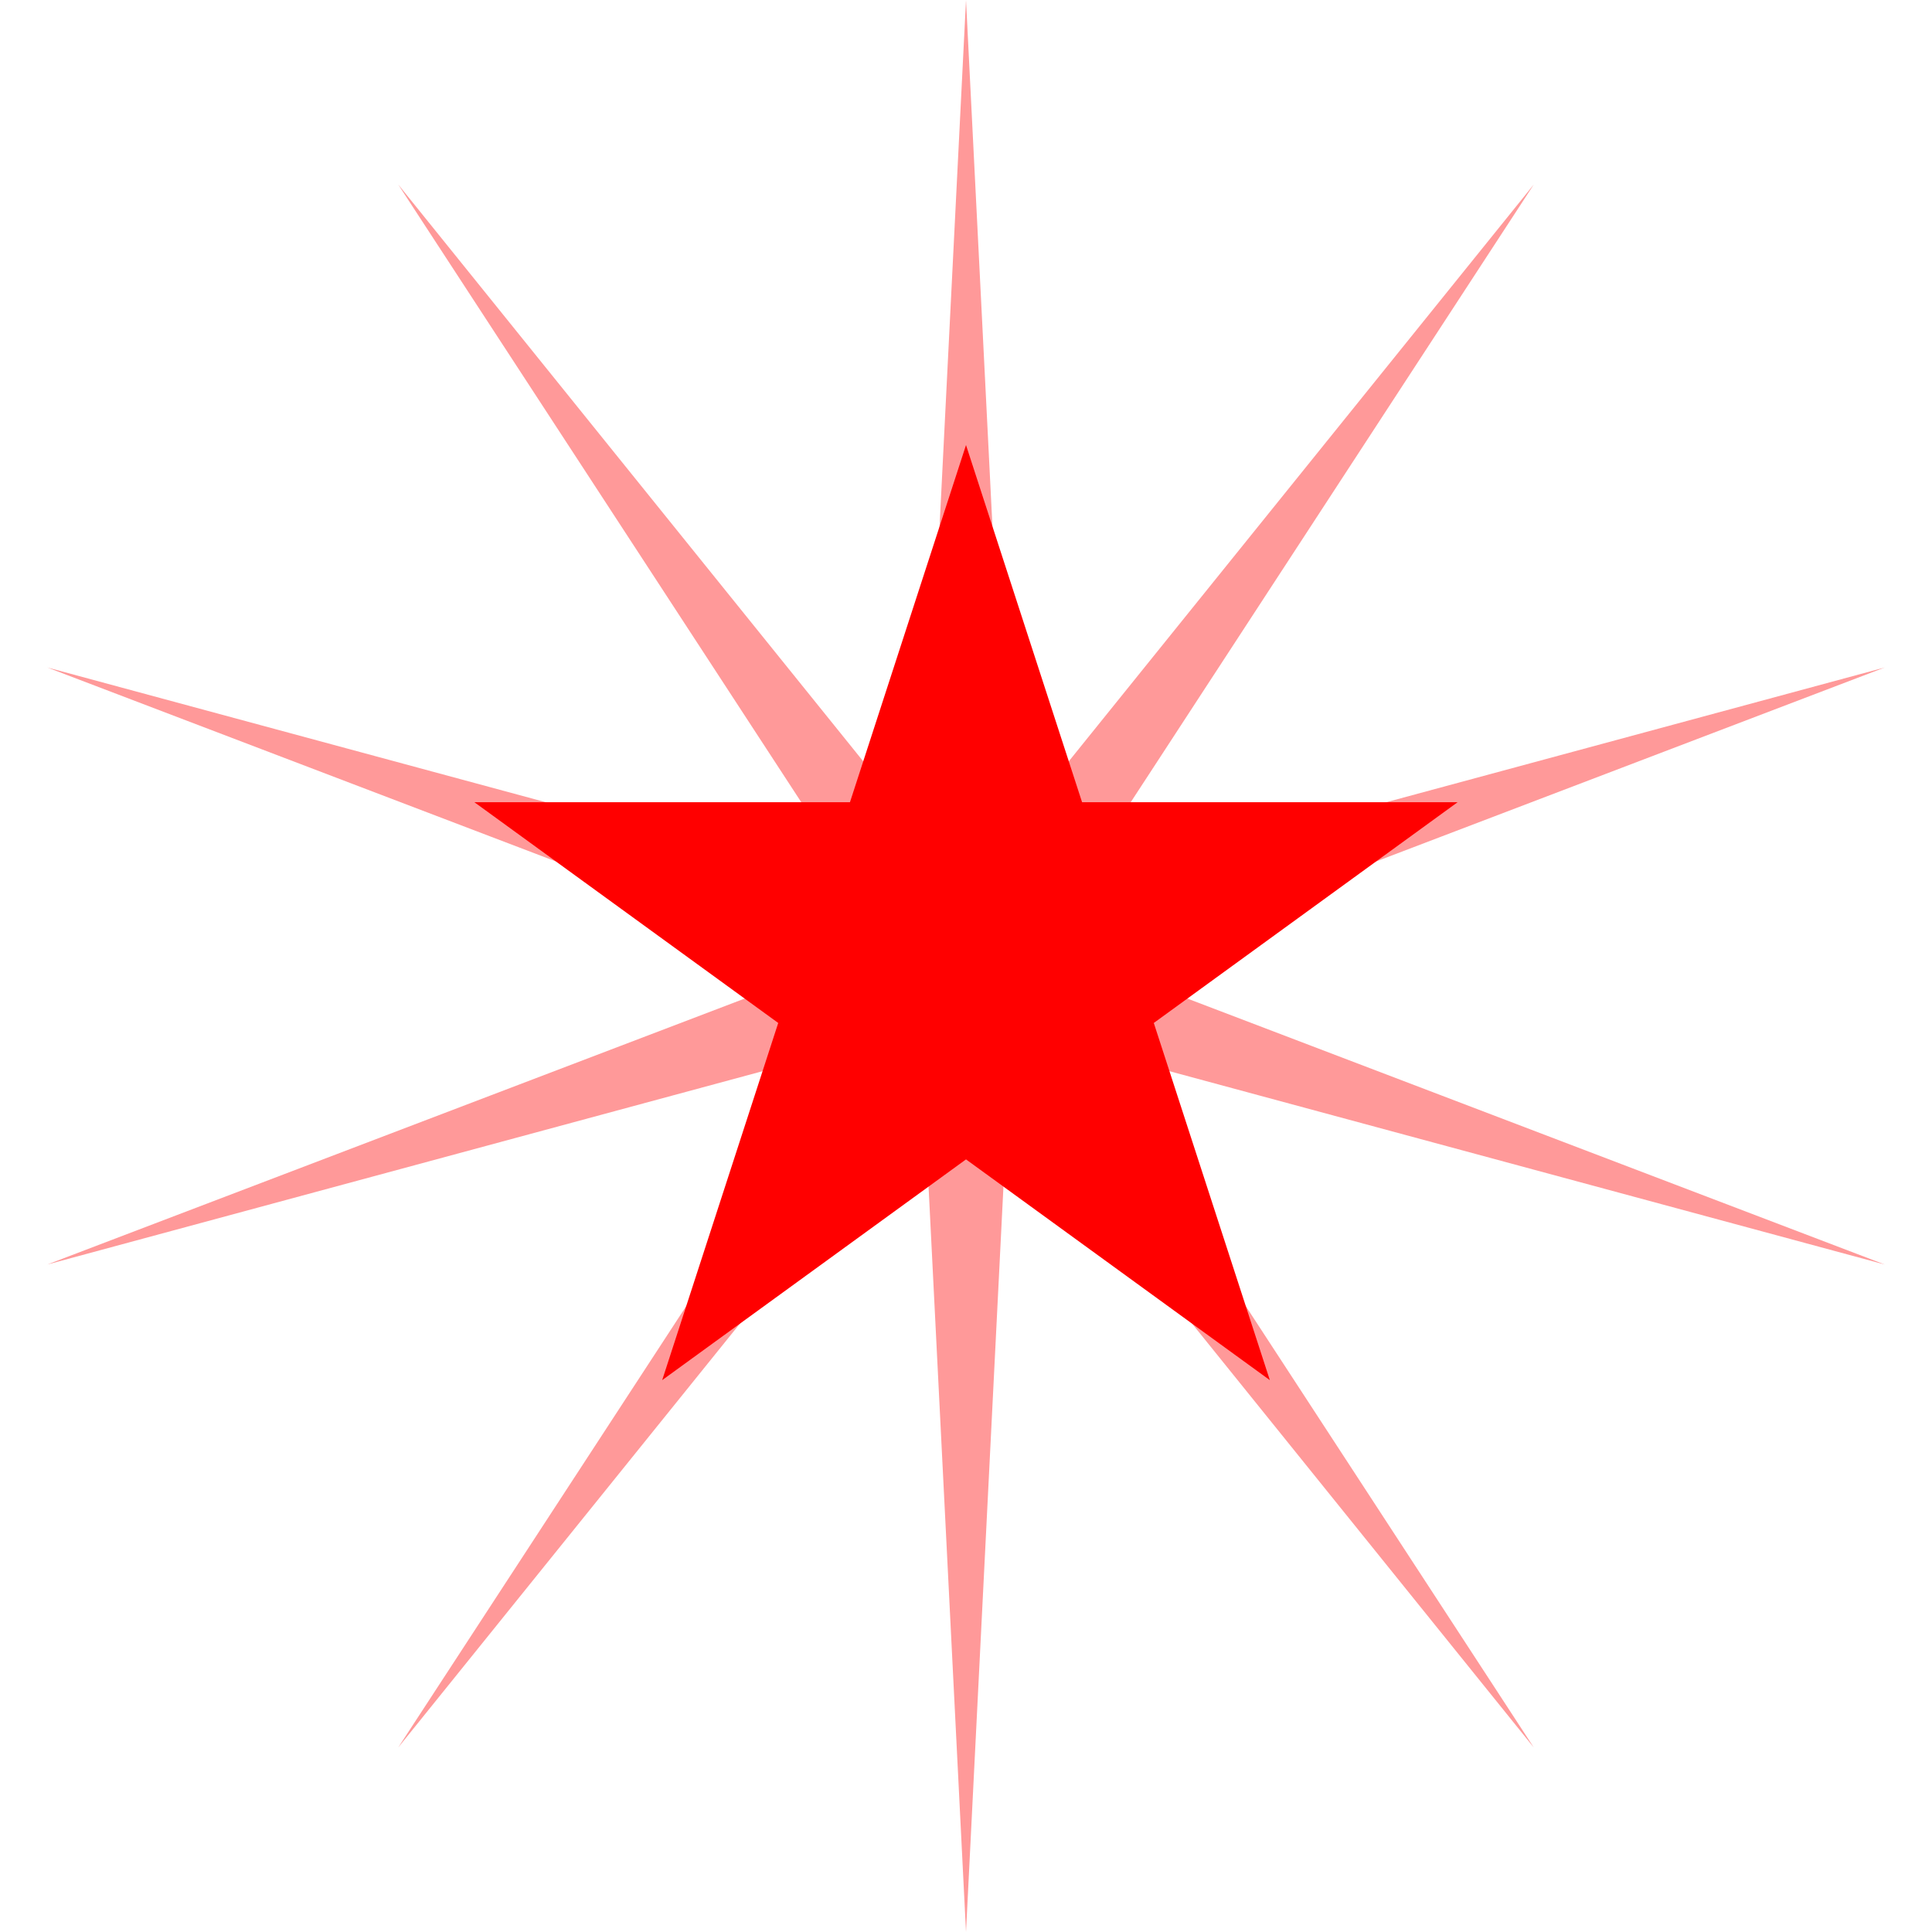 <?xml version="1.0" encoding="iso-8859-1"?>
<!-- Uploaded to: SVG Repo, www.svgrepo.com, Generator: SVG Repo Mixer Tools -->
<!DOCTYPE svg PUBLIC "-//W3C//DTD SVG 1.1//EN" "http://www.w3.org/Graphics/SVG/1.1/DTD/svg11.dtd">
<svg height="800px" width="800px" version="1.1" id="Capa_1" xmlns="http://www.w3.org/2000/svg" xmlns:xlink="http://www.w3.org/1999/xlink" 
	 viewBox="0 0 122.115 122.115" xml:space="preserve">
<g>
	<g style="opacity:0.4;">
		<polygon style="fill:#FF0000;" points="61.058,0 63.714,52.883 96.946,11.661 68.012,56.005 119.127,42.189 69.653,61.058 
			119.127,79.925 68.012,66.11 96.946,110.454 63.714,69.232 61.058,122.115 58.401,69.232 25.169,110.454 54.104,66.11 
			2.988,79.925 52.463,61.058 2.988,42.189 54.104,56.005 25.169,11.661 58.401,52.883 		"/>
	</g>
	<g>
		<polygon style="fill:#FF0000;" points="61.058,28.129 68.394,50.705 92.131,50.705 72.927,64.658 80.262,87.234 61.058,73.281 
			41.854,87.234 49.189,64.658 29.984,50.705 53.723,50.705 		"/>
	</g>
</g>
</svg>